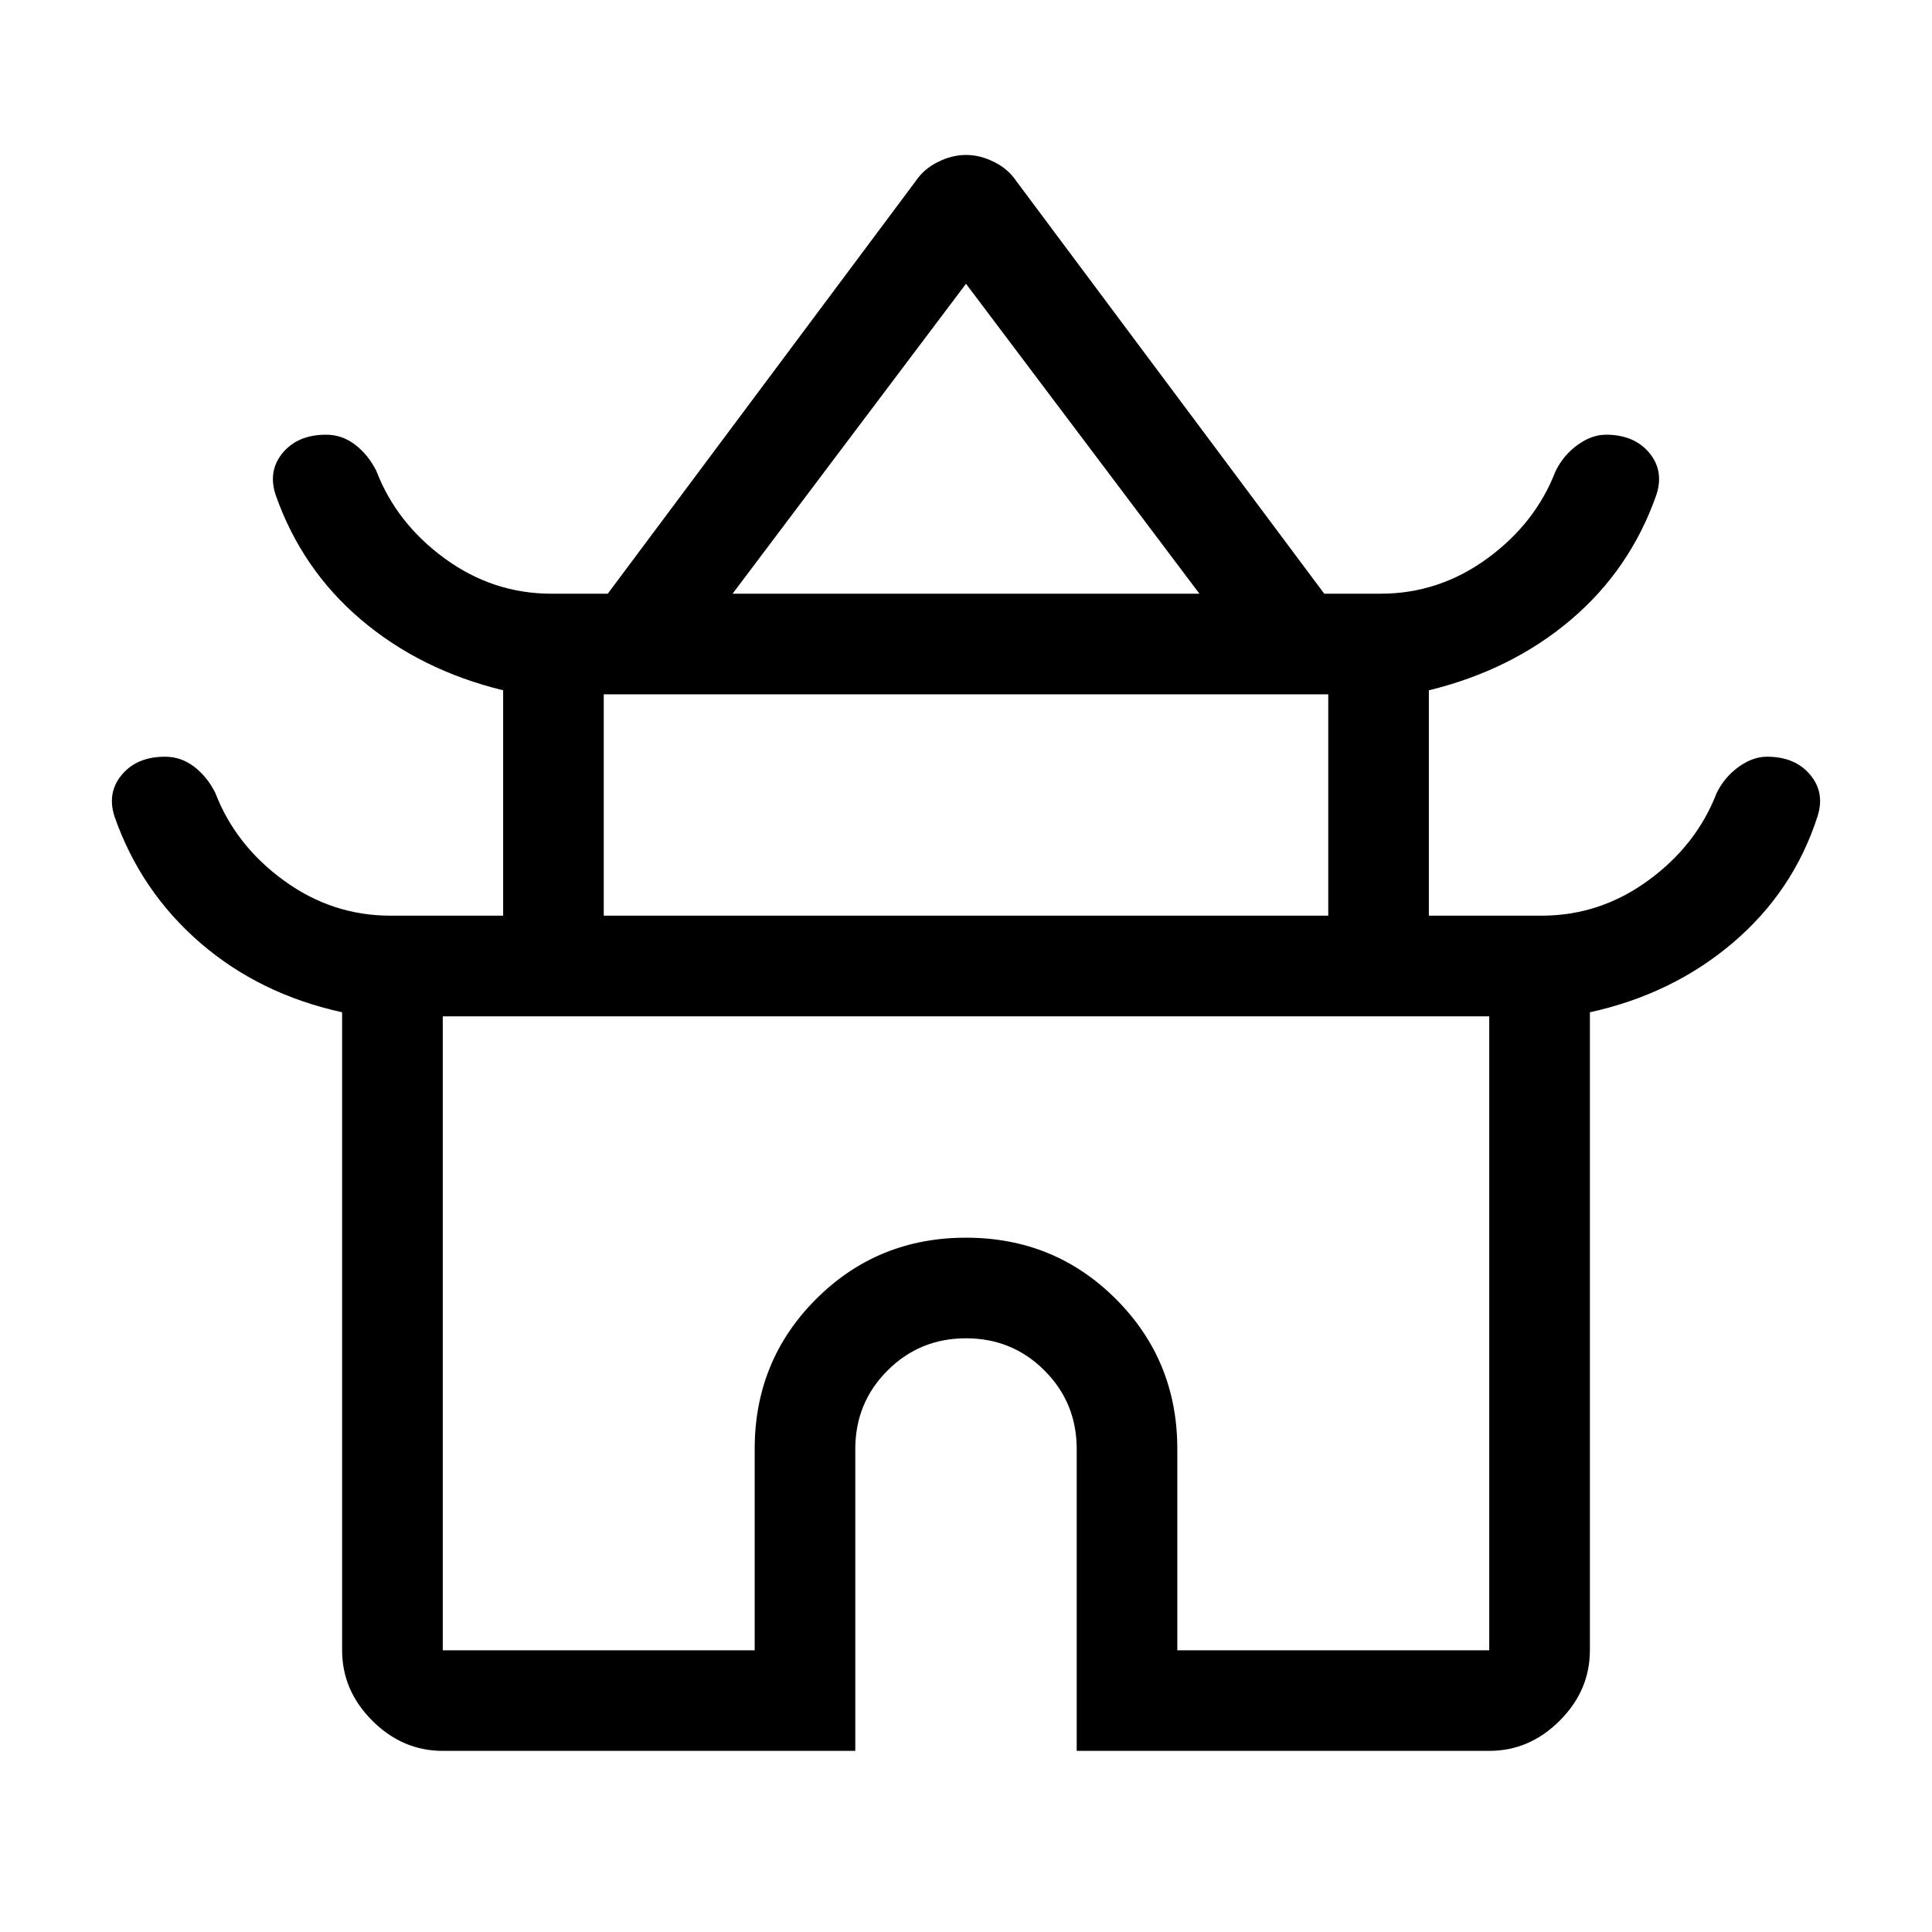 <svg xmlns="http://www.w3.org/2000/svg" height="40" width="40"><path d="M9.167 36.25q-.834 0-1.459-.625-.625-.625-.625-1.458V20.958q-1.708-.375-2.937-1.437-1.229-1.063-1.771-2.604-.167-.5.146-.875.312-.375.896-.375.333 0 .604.208.271.208.437.542.417 1.083 1.417 1.812 1 .729 2.208.729h2.334v-4.666q-1.709-.417-2.938-1.459-1.229-1.041-1.771-2.583-.166-.5.146-.875Q6.167 9 6.75 9q.333 0 .604.208.271.209.438.542.416 1.083 1.416 1.813 1 .729 2.209.729h1.166l6.375-8.542q.167-.25.459-.396.291-.146.583-.146t.583.146q.292.146.459.396l6.375 8.542h1.166q1.209 0 2.209-.729 1-.73 1.416-1.813.167-.333.459-.542Q32.958 9 33.25 9q.583 0 .896.375.312.375.146.875-.542 1.542-1.771 2.583-1.229 1.042-2.938 1.459v4.666h2.334q1.208 0 2.208-.729 1-.729 1.417-1.812.166-.334.458-.542.292-.208.583-.208.584 0 .896.375.313.375.146.875-.5 1.541-1.75 2.604-1.25 1.062-2.958 1.437v13.209q0 .833-.625 1.458t-1.459.625h-8.541V30q0-.958-.667-1.625T20 27.708q-.958 0-1.625.667T17.708 30v6.25Zm6-23.958h9.666L20 5.875ZM12.5 18.958h15v-4.583h-15ZM9.167 34.167h6.458V30q0-1.833 1.271-3.104 1.271-1.271 3.104-1.271 1.833 0 3.104 1.271 1.271 1.271 1.271 3.104v4.167h6.458V21.042H9.167ZM20 21.042Zm0-8.75Zm0 6.666Z"/></svg>